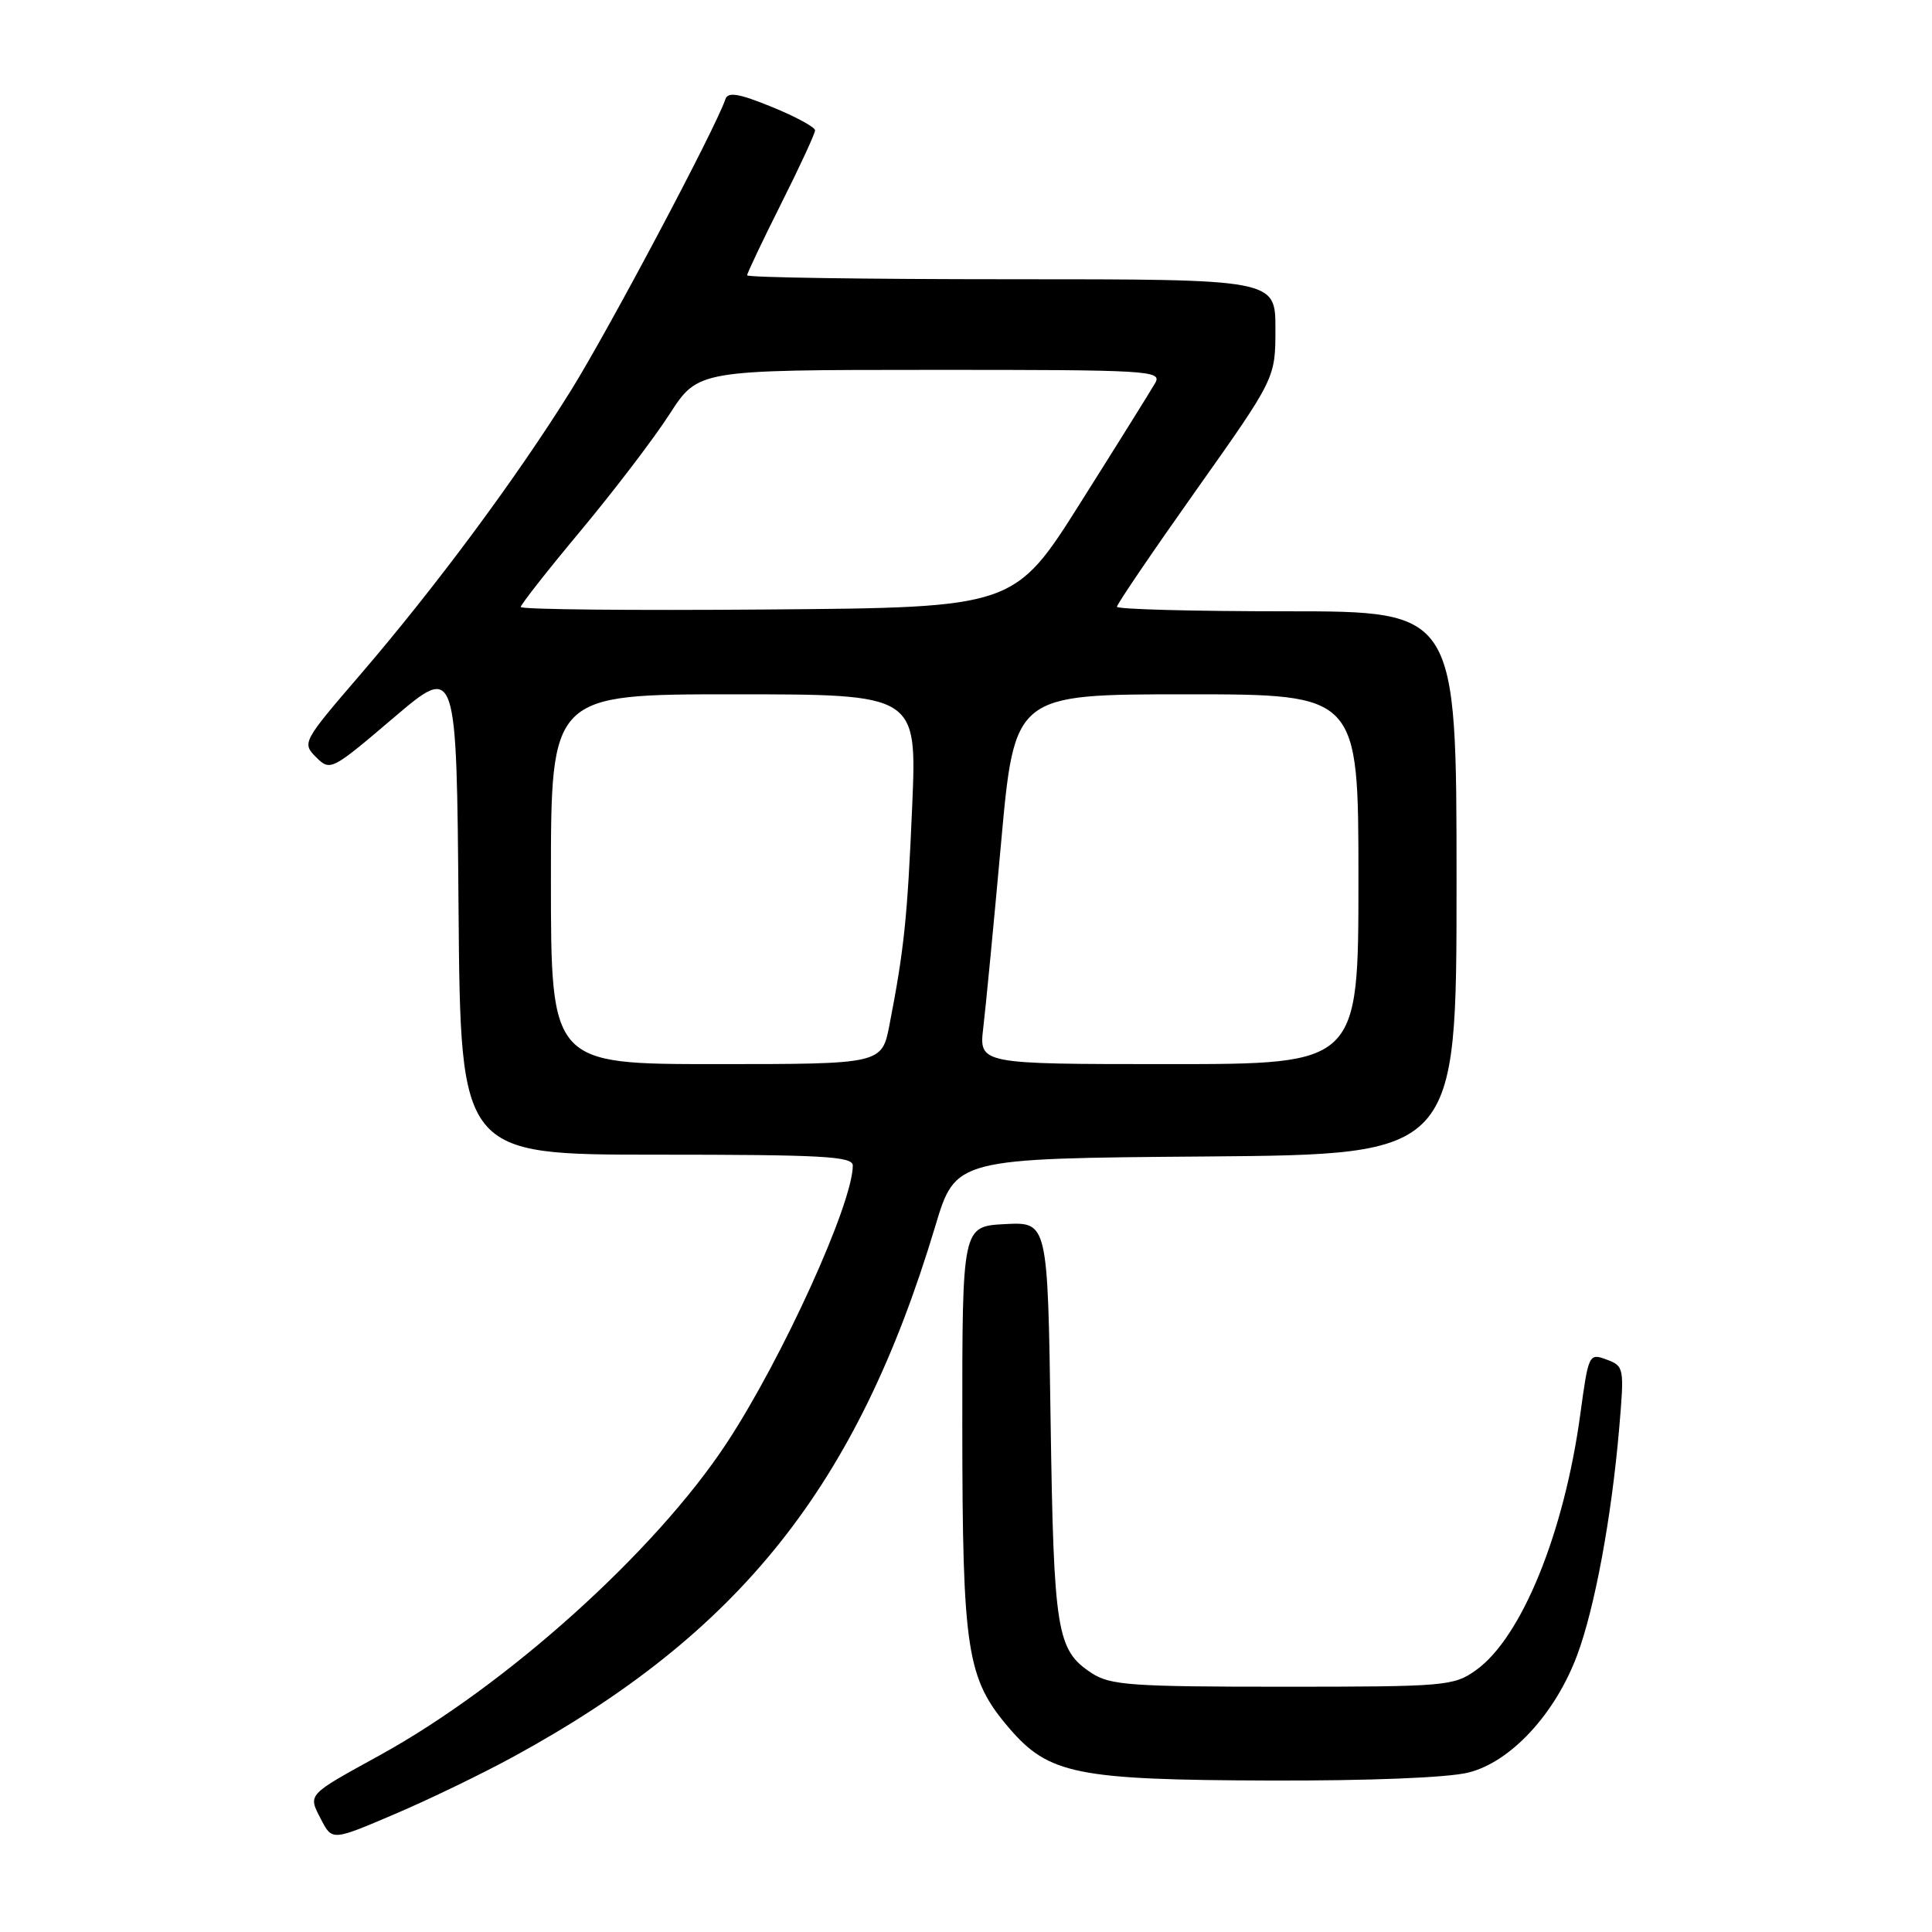 <?xml version="1.0" encoding="UTF-8" standalone="no"?>
<!DOCTYPE svg PUBLIC "-//W3C//DTD SVG 1.1//EN" "http://www.w3.org/Graphics/SVG/1.1/DTD/svg11.dtd" >
<svg xmlns="http://www.w3.org/2000/svg" xmlns:xlink="http://www.w3.org/1999/xlink" version="1.1" viewBox="0 0 256 256">
 <g >
 <path fill="currentColor"
d=" M 68.00 232.79 C 98.07 216.39 113.60 196.88 123.92 162.50 C 126.62 153.50 126.62 153.50 159.81 153.24 C 193.00 152.97 193.00 152.97 193.00 116.99 C 193.00 81.00 193.00 81.00 170.50 81.00 C 158.12 81.00 148.00 80.73 148.00 80.40 C 148.00 80.06 152.72 73.11 158.50 64.95 C 169.00 50.12 169.00 50.12 169.00 43.56 C 169.00 37.00 169.00 37.00 134.00 37.00 C 114.75 37.00 99.00 36.77 99.00 36.48 C 99.00 36.19 101.03 31.93 103.50 27.00 C 105.98 22.07 108.00 17.69 108.00 17.27 C 108.00 16.85 105.42 15.45 102.28 14.17 C 97.89 12.38 96.45 12.14 96.12 13.14 C 94.85 16.95 80.62 43.78 75.61 51.81 C 68.37 63.42 57.72 77.78 47.68 89.46 C 40.10 98.27 40.01 98.45 41.88 100.33 C 43.76 102.20 43.93 102.11 52.14 95.12 C 60.50 88.00 60.50 88.00 60.76 120.50 C 61.03 153.00 61.03 153.00 87.01 153.00 C 108.97 153.00 113.00 153.22 113.00 154.44 C 113.00 159.48 103.65 180.04 96.26 191.26 C 86.80 205.62 67.09 223.35 50.34 232.57 C 40.60 237.93 40.80 237.71 42.53 241.06 C 44.01 243.92 44.01 243.92 52.25 240.40 C 56.79 238.47 63.88 235.04 68.00 232.79 Z  M 194.58 234.87 C 200.18 233.47 206.06 227.12 208.97 219.35 C 211.31 213.09 213.53 201.13 214.55 189.27 C 215.24 181.22 215.20 181.01 212.88 180.15 C 210.55 179.28 210.48 179.42 209.40 187.38 C 207.26 203.13 201.61 217.00 195.58 221.30 C 192.63 223.41 191.58 223.50 169.96 223.50 C 149.92 223.50 147.11 223.30 144.66 221.70 C 140.01 218.65 139.63 216.31 139.21 188.20 C 138.83 161.91 138.83 161.91 133.16 162.20 C 127.50 162.50 127.50 162.50 127.51 189.00 C 127.53 218.74 128.09 222.41 133.69 228.95 C 138.96 235.11 142.63 235.85 168.31 235.93 C 181.39 235.97 191.90 235.55 194.58 234.87 Z  M 73.00 116.50 C 73.00 92.00 73.00 92.00 97.25 92.00 C 121.50 92.00 121.50 92.00 120.87 106.82 C 120.24 121.56 119.81 125.74 117.87 135.75 C 116.86 141.00 116.86 141.00 94.93 141.00 C 73.00 141.00 73.00 141.00 73.00 116.50 Z  M 130.29 136.17 C 130.61 133.51 131.67 122.49 132.65 111.67 C 134.43 92.00 134.43 92.00 157.22 92.00 C 180.00 92.00 180.00 92.00 180.00 116.50 C 180.00 141.00 180.00 141.00 154.86 141.00 C 129.72 141.00 129.72 141.00 130.29 136.17 Z  M 69.00 80.43 C 69.00 80.11 72.59 75.54 76.98 70.28 C 81.37 65.01 86.66 58.08 88.73 54.86 C 92.50 49.02 92.50 49.02 123.29 49.01 C 152.32 49.00 154.01 49.10 153.07 50.75 C 152.52 51.71 148.10 58.80 143.24 66.50 C 134.42 80.50 134.42 80.50 101.71 80.76 C 83.72 80.91 69.00 80.76 69.00 80.43 Z "/>
</g>
</svg>